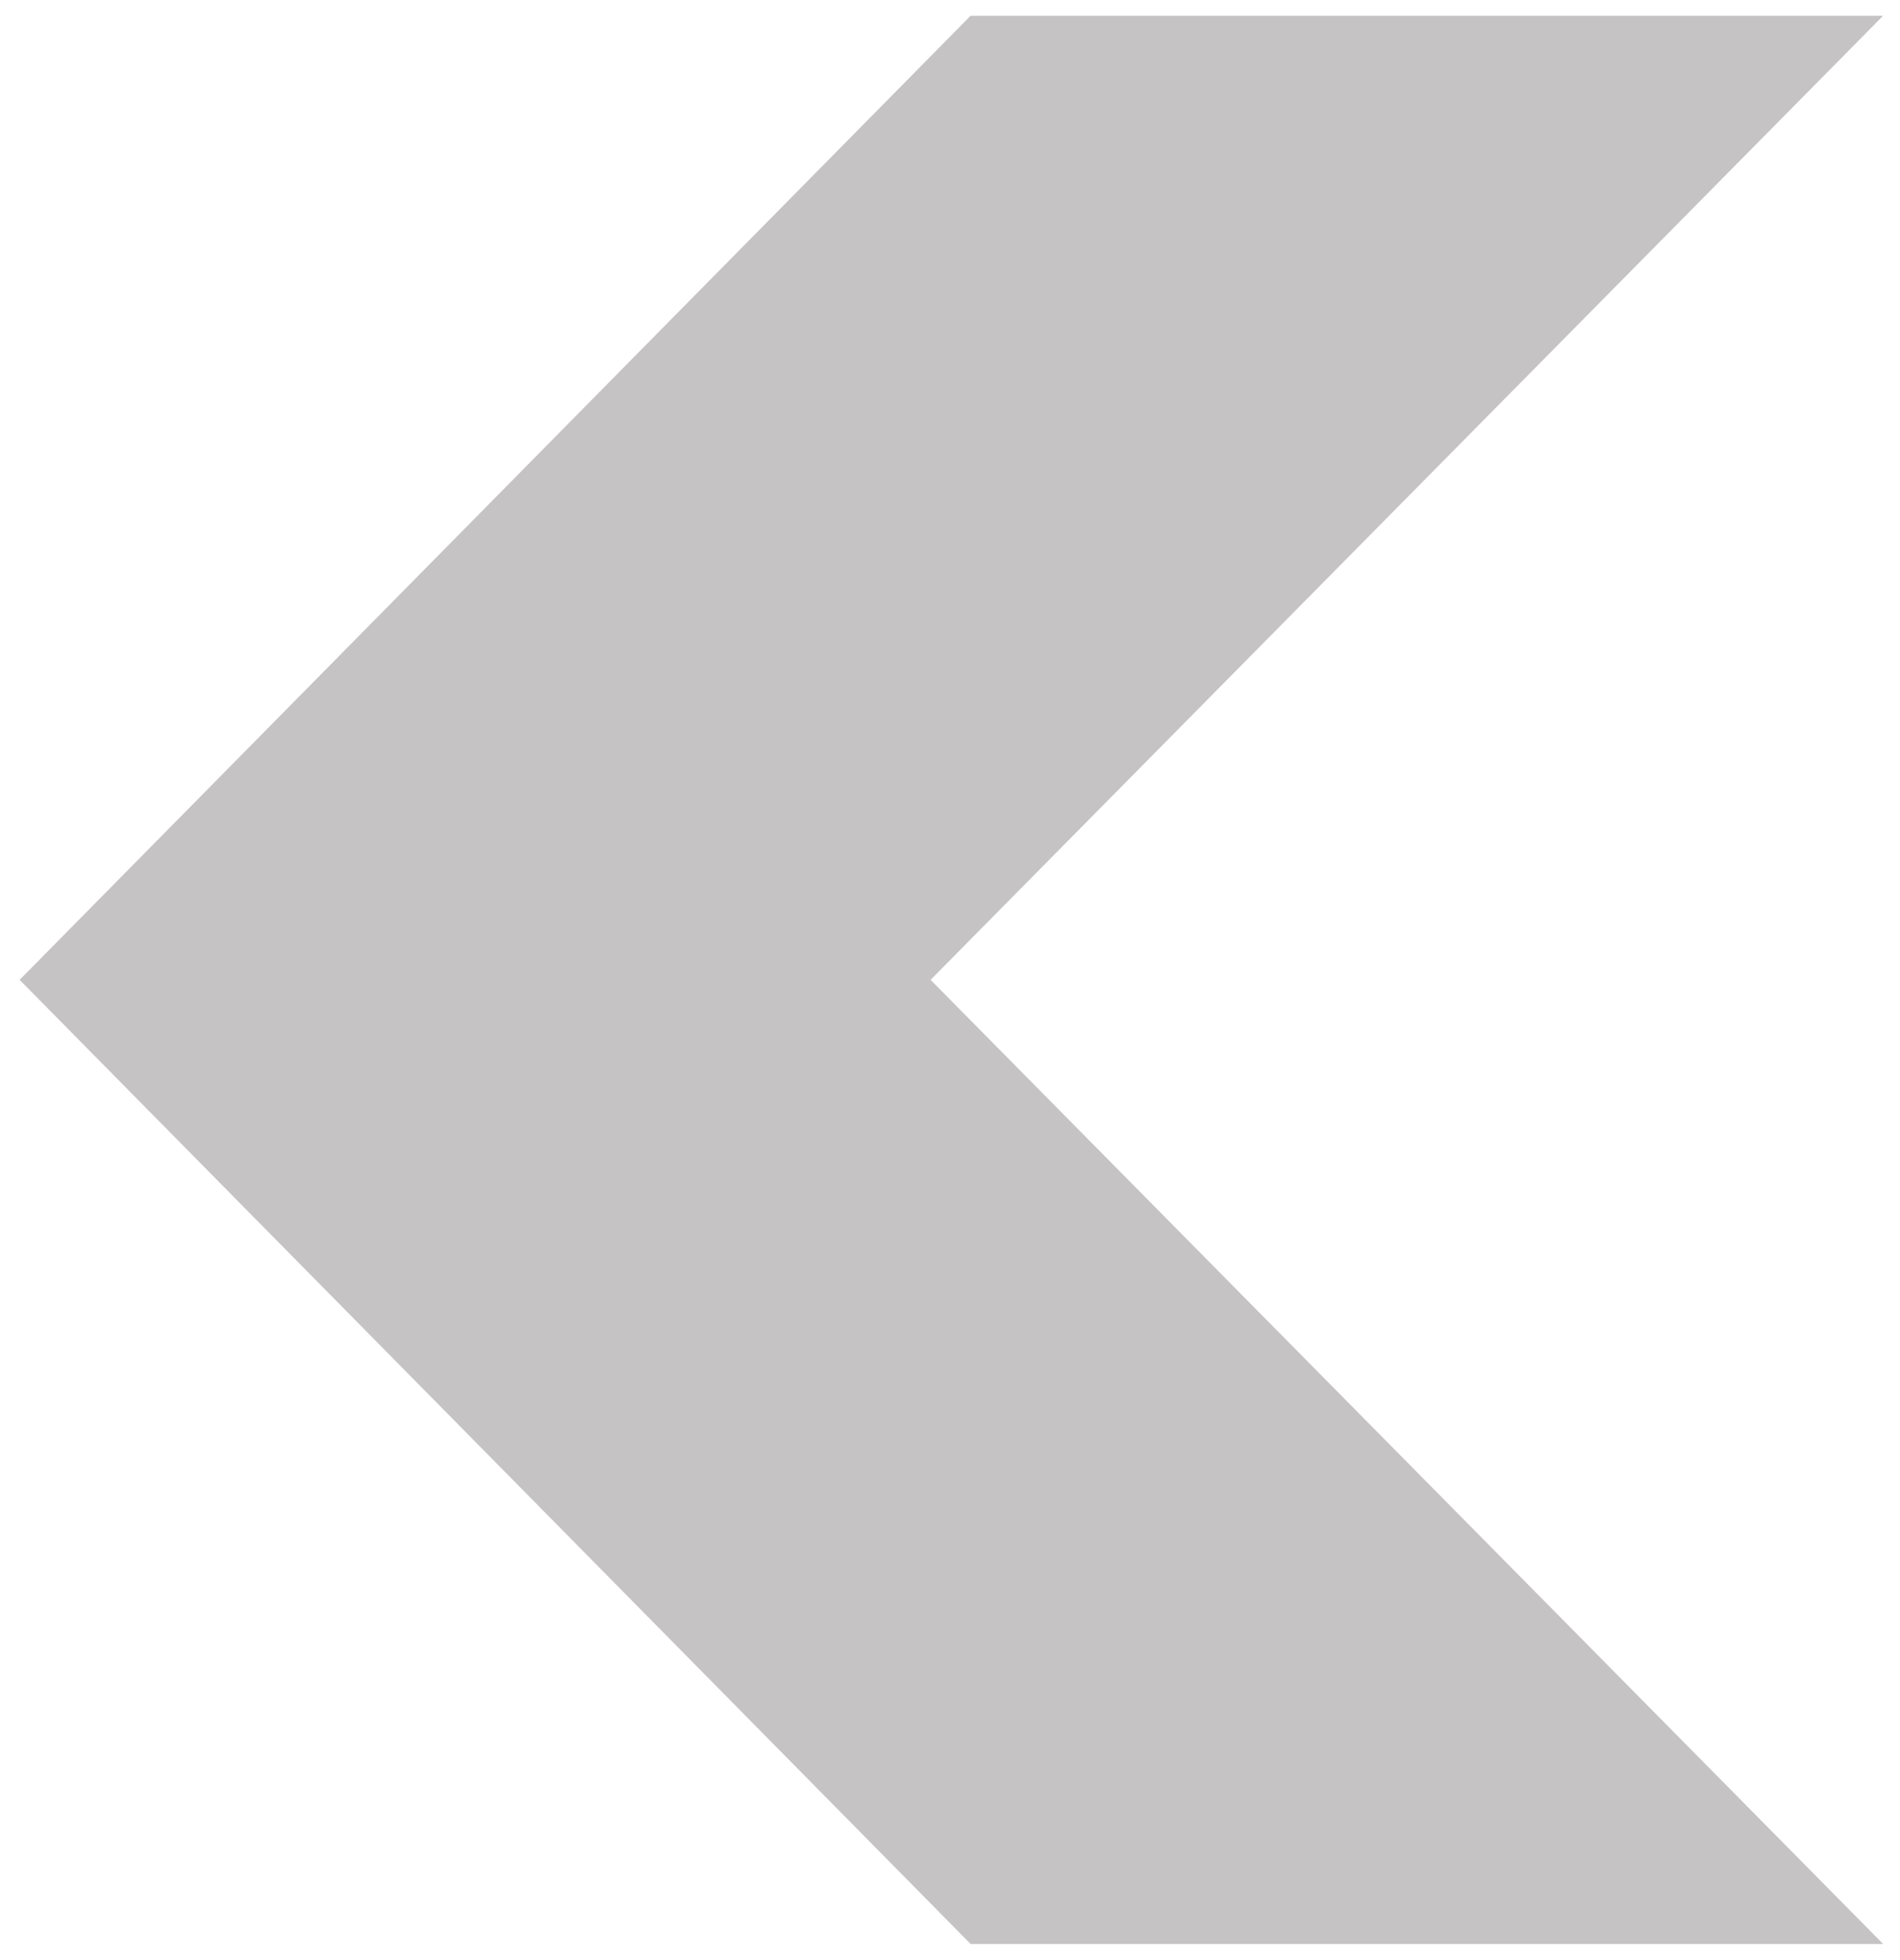 <svg width="483" height="498" viewBox="0 0 483 498" fill="none" xmlns="http://www.w3.org/2000/svg">
<g filter="url(#filter0_d_406_4)">
<path d="M246.741 490L4.992 244.996L246.741 0H478.714L236.563 244.996L478.714 490H246.741Z" fill="#C5C3C3"/>
</g>
<defs>
<filter id="filter0_d_406_4" x="0.992" y="0" width="481.722" height="498" filterUnits="userSpaceOnUse" color-interpolation-filters="sRGB">
<feFlood flood-opacity="0" result="BackgroundImageFix"/>
<feColorMatrix in="SourceAlpha" type="matrix" values="0 0 0 0 0 0 0 0 0 0 0 0 0 0 0 0 0 0 127 0" result="hardAlpha"/>
<feOffset dy="4"/>
<feGaussianBlur stdDeviation="2"/>
<feComposite in2="hardAlpha" operator="out"/>
<feColorMatrix type="matrix" values="0 0 0 0 0 0 0 0 0 0 0 0 0 0 0 0 0 0 0.25 0"/>
<feBlend mode="normal" in2="BackgroundImageFix" result="effect1_dropShadow_406_4"/>
<feBlend mode="normal" in="SourceGraphic" in2="effect1_dropShadow_406_4" result="shape"/>
</filter>
</defs>
</svg>
